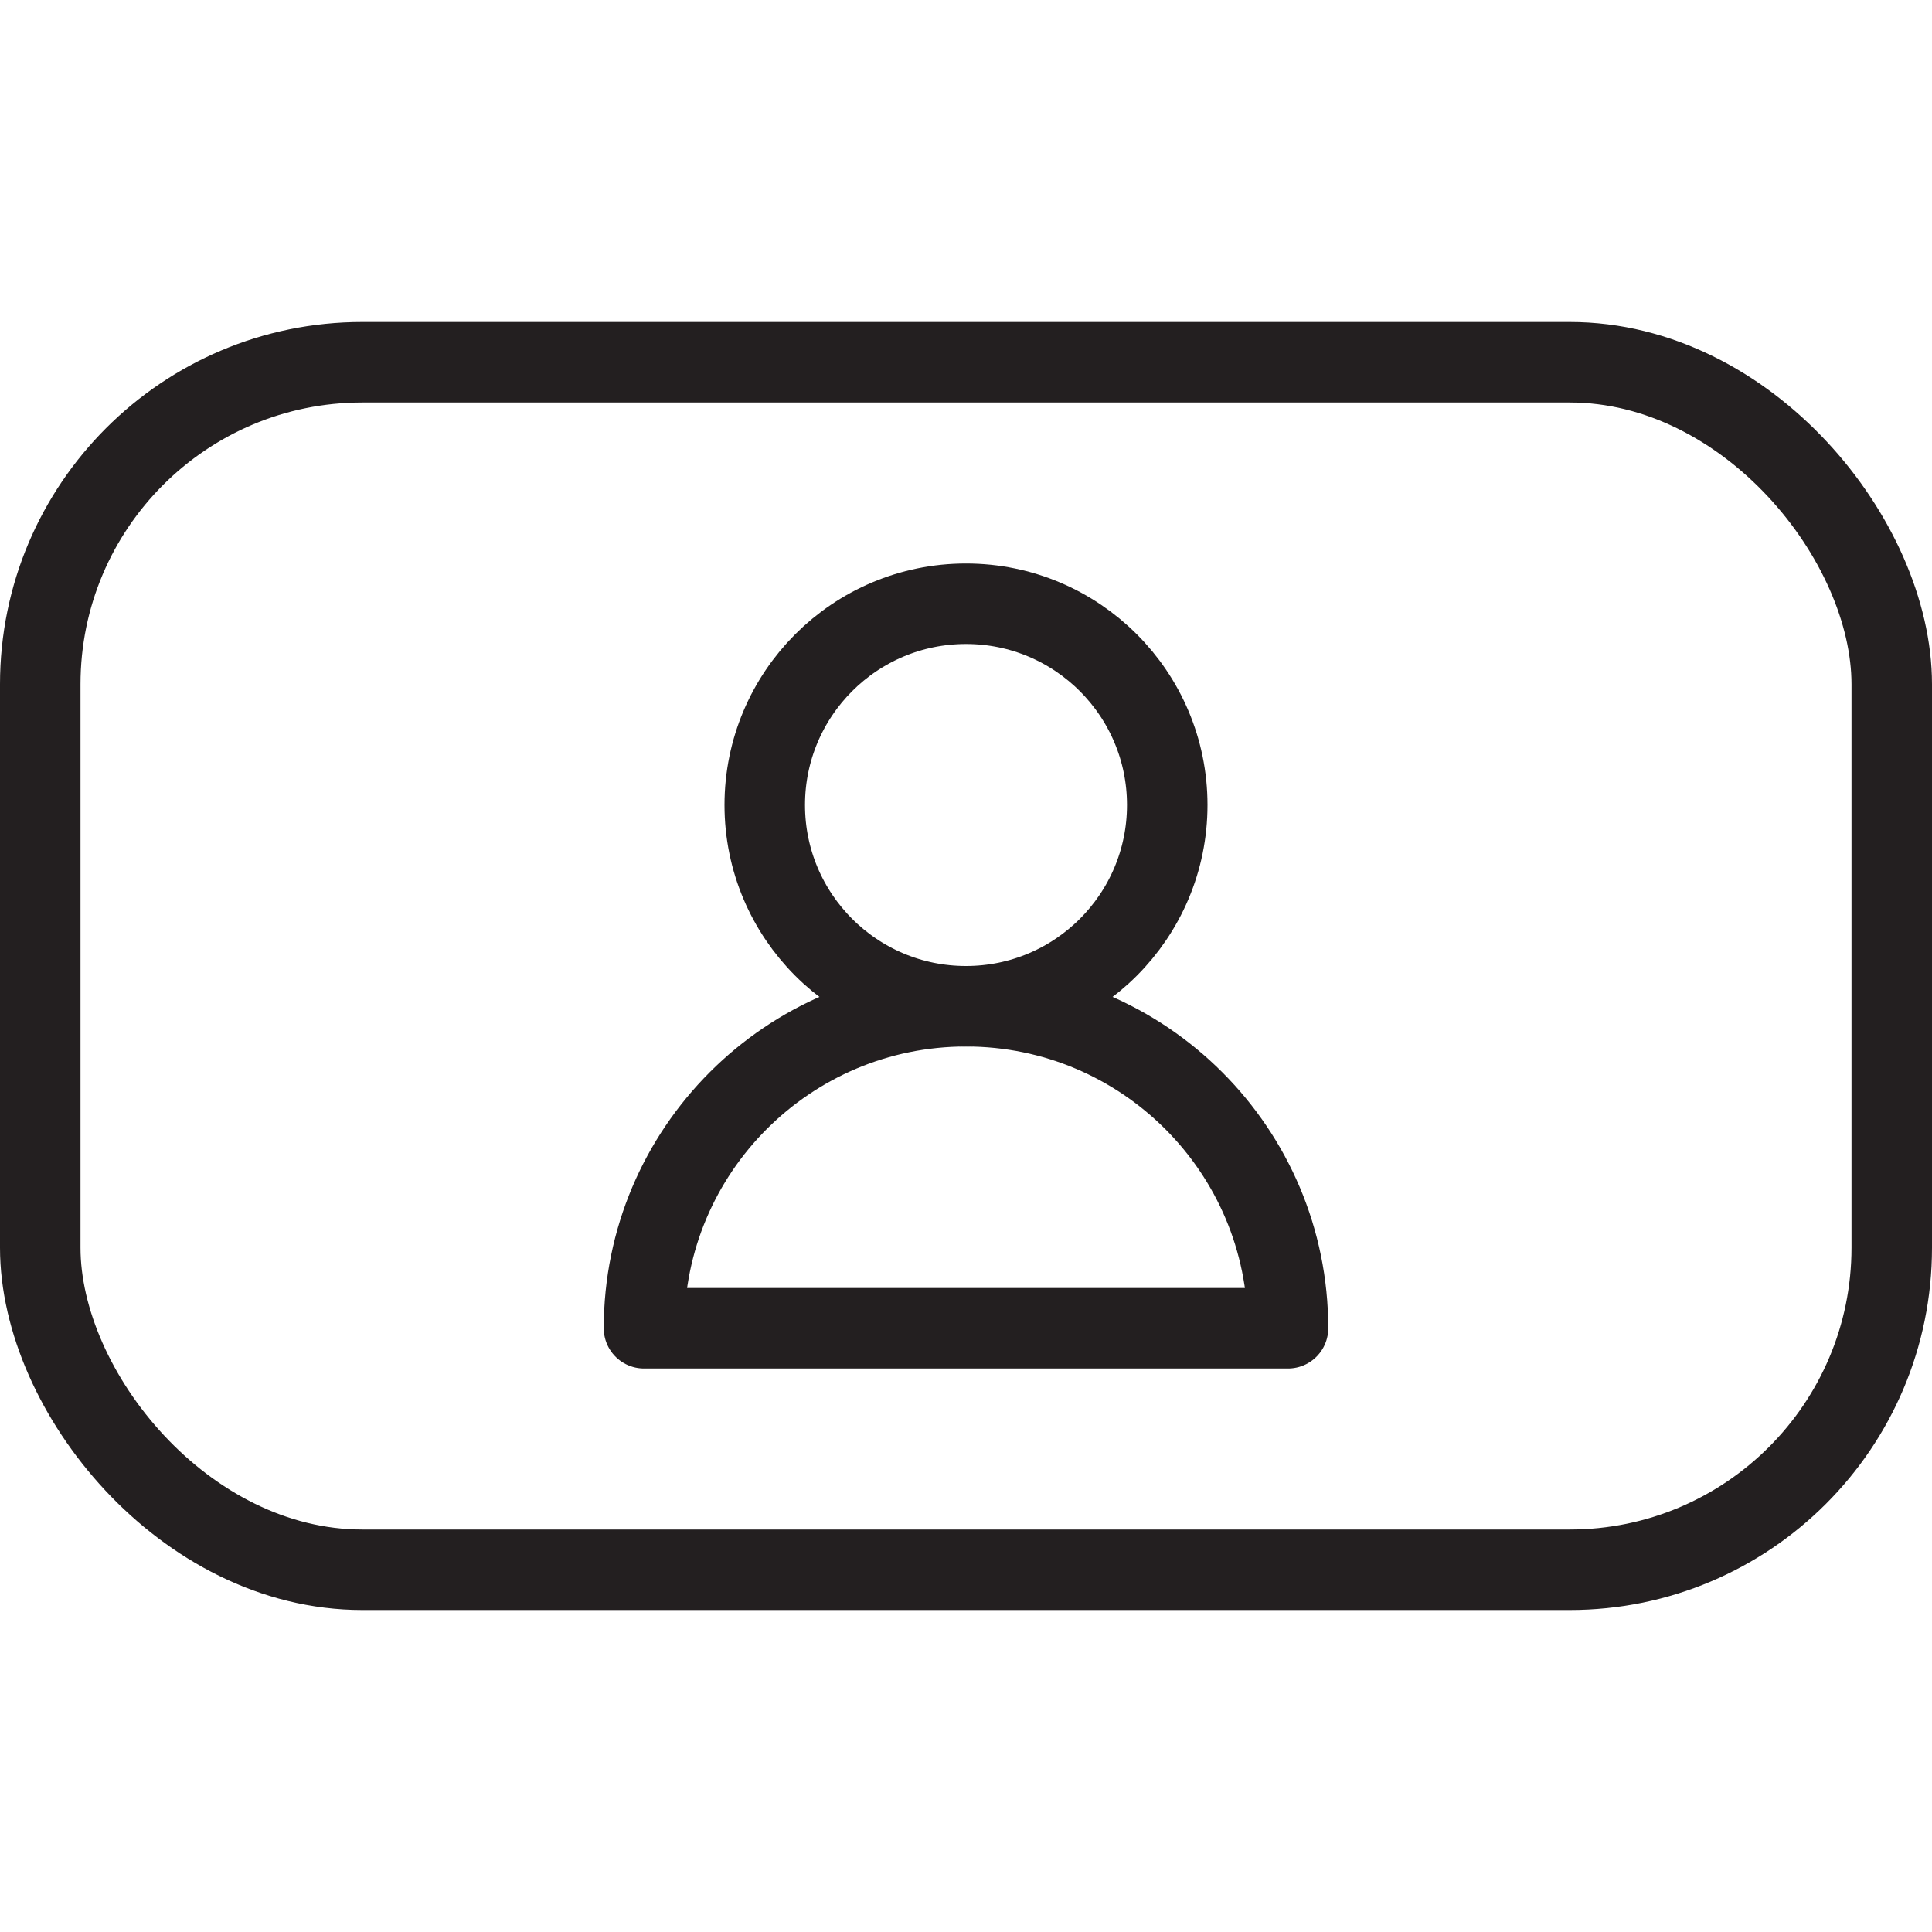 <svg version="1.1" viewBox="0 0 48 48" xmlns="http://www.w3.org/2000/svg" xmlns:xlink="http://www.w3.org/1999/xlink" overflow="hidden"><defs></defs><g id="icons"><rect x="1" y="9" rx="8" ry="8" width="46" height="30" stroke="#231F20" stroke-width="2" stroke-linecap="round" stroke-linejoin="round" fill="none"/><circle cx="24" cy="20" r="5" stroke="#231F20" stroke-width="2" stroke-linecap="round" stroke-linejoin="round" fill="none"/><path d=" M 32 33 L 16 33 C 16 28.582 19.582 25 24 25 C 28.418 25 32 28.582 32 33 Z" stroke="#231F20" stroke-width="2" stroke-linecap="round" stroke-linejoin="round" fill="none"/></g></svg>
